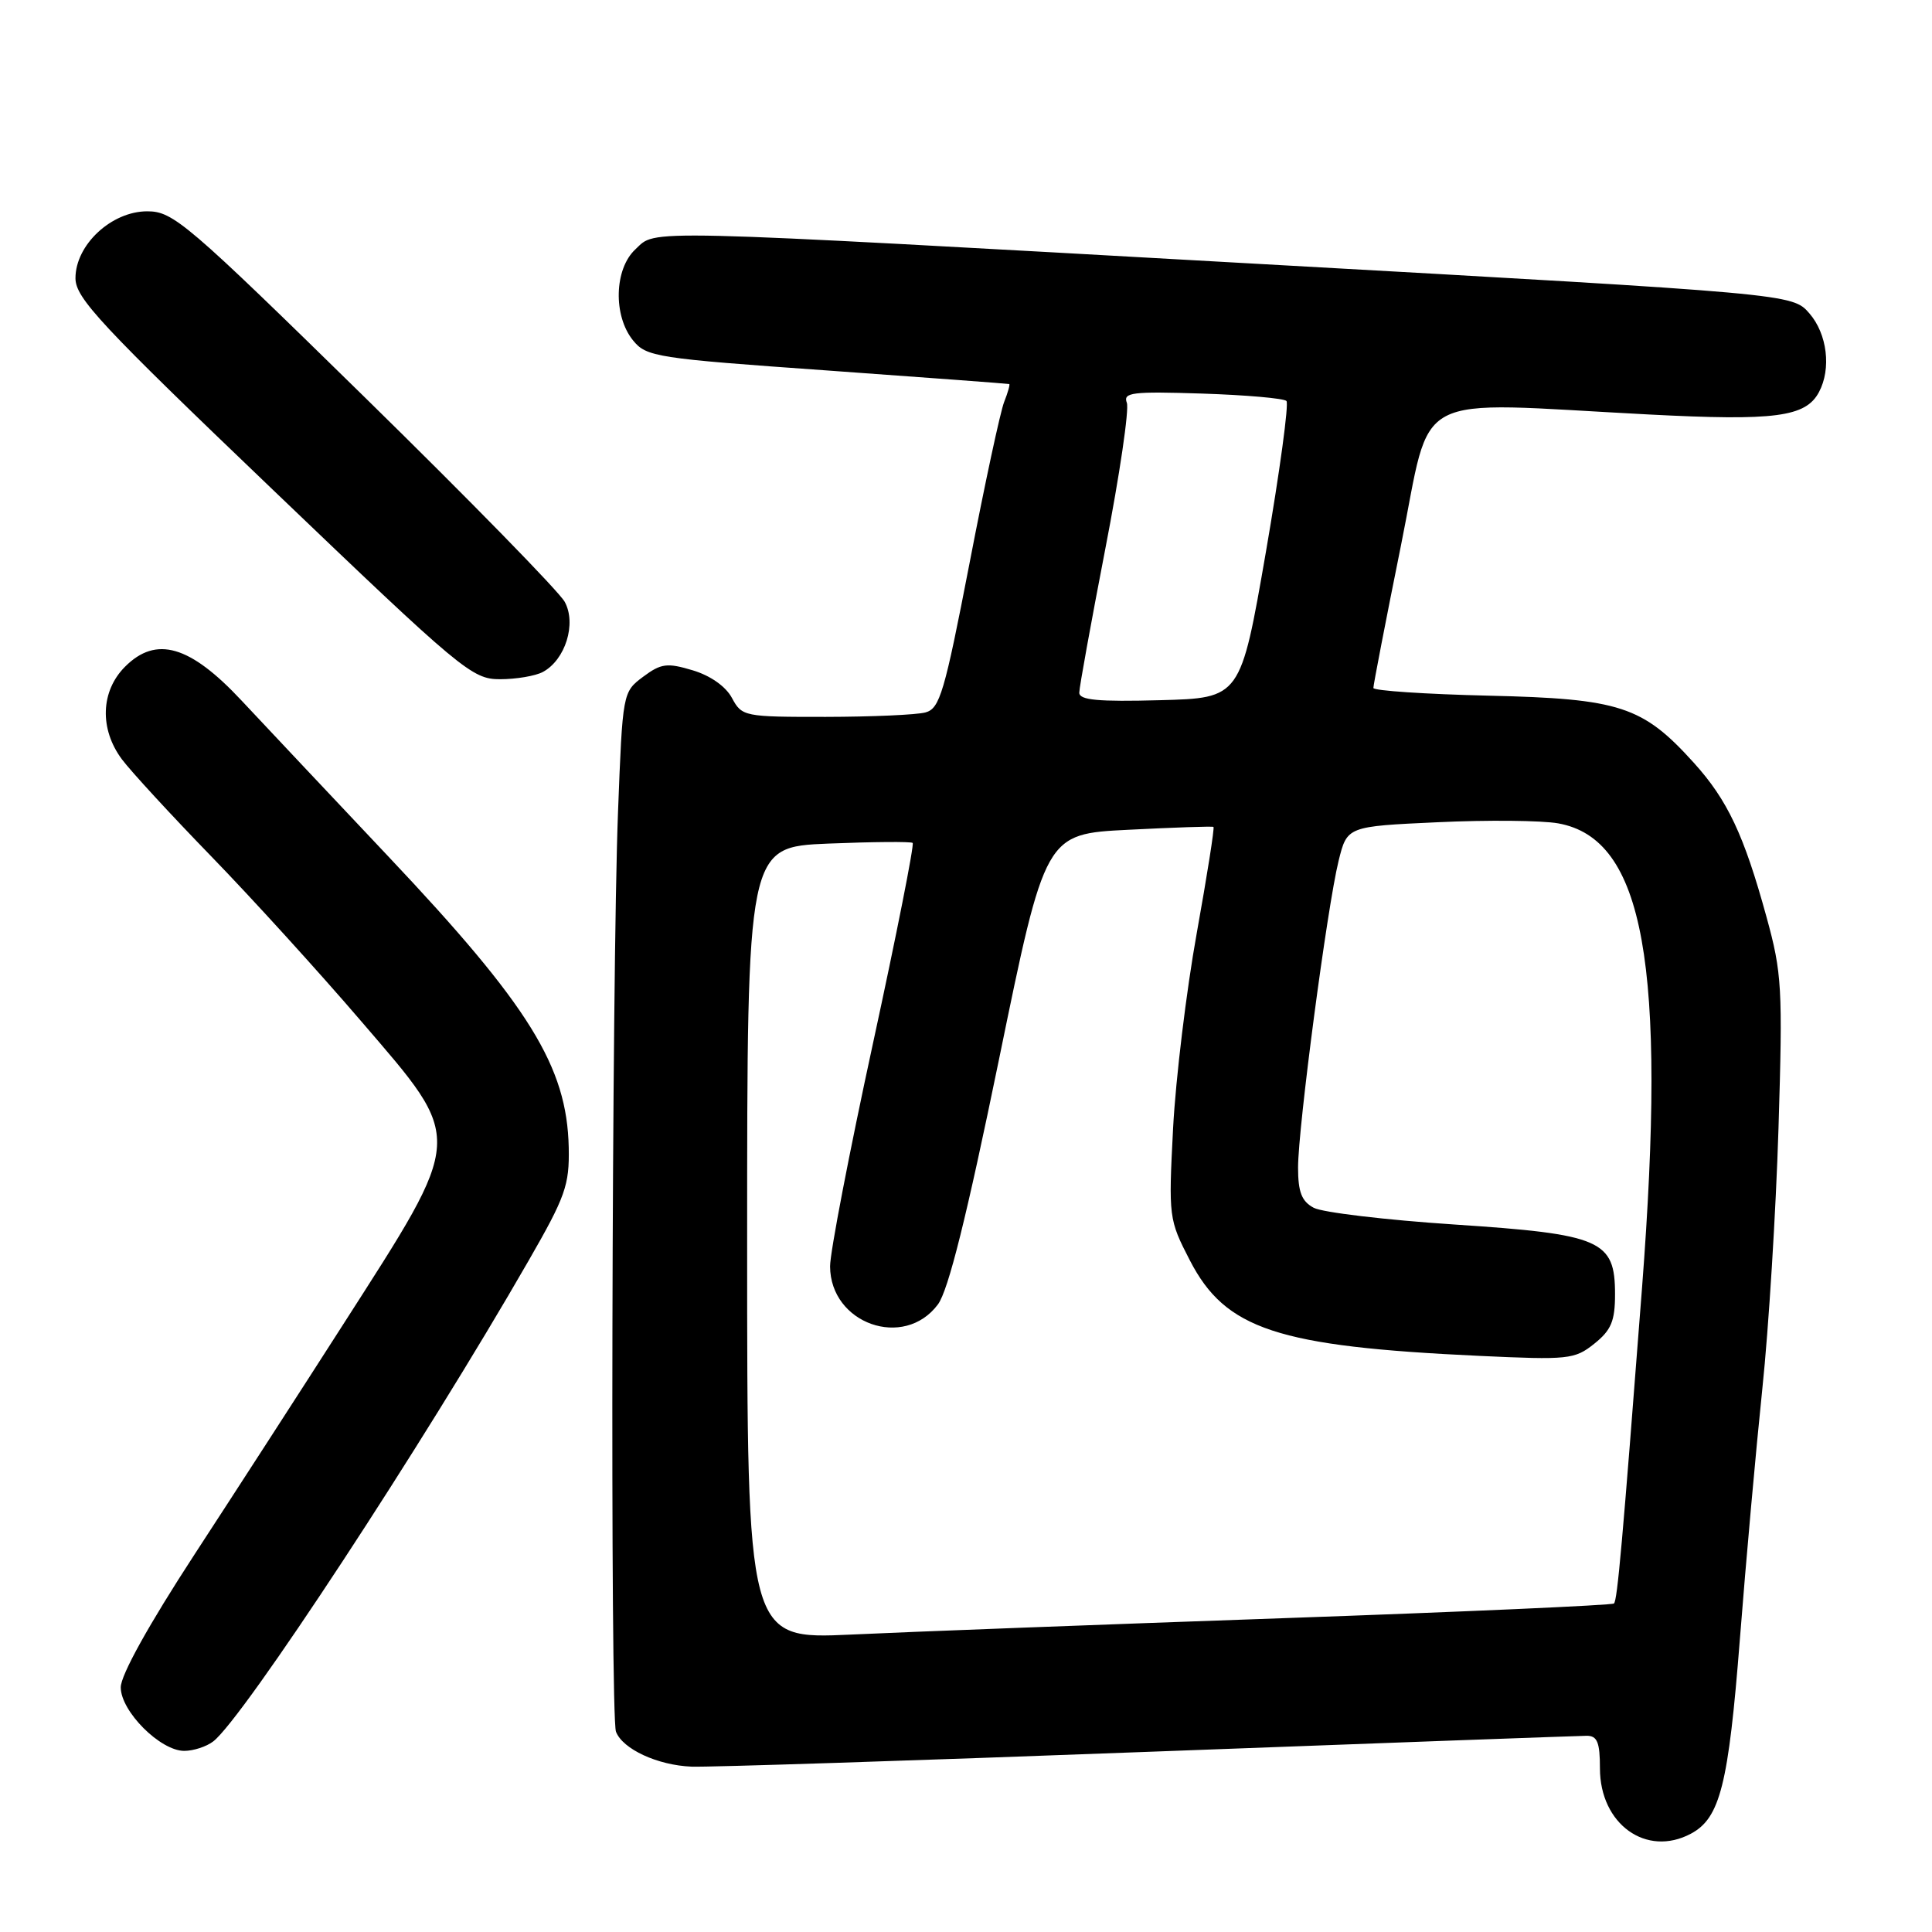 <?xml version="1.0" encoding="UTF-8" standalone="no"?>
<!DOCTYPE svg PUBLIC "-//W3C//DTD SVG 1.1//EN" "http://www.w3.org/Graphics/SVG/1.1/DTD/svg11.dtd" >
<svg xmlns="http://www.w3.org/2000/svg" xmlns:xlink="http://www.w3.org/1999/xlink" version="1.1" viewBox="0 0 256 256">
 <g >
 <path fill="currentColor"
d=" M 224.06 242.97 C 227.92 240.90 229.03 236.51 230.54 217.23 C 231.34 206.93 232.69 191.97 233.52 184.00 C 234.36 176.03 235.32 160.50 235.66 149.50 C 236.23 130.88 236.12 128.95 234.07 121.50 C 231.08 110.61 228.90 106.00 224.43 101.06 C 217.66 93.57 214.66 92.58 197.25 92.18 C 188.86 91.98 181.99 91.52 181.98 91.16 C 181.97 90.80 183.61 82.29 185.64 72.25 C 189.85 51.41 186.35 53.25 218.46 54.92 C 235.21 55.79 239.26 55.26 241.02 51.96 C 242.68 48.86 242.12 44.25 239.75 41.52 C 237.50 38.93 237.50 38.93 167.00 34.98 C 83.53 30.30 87.04 30.38 84.19 33.04 C 81.39 35.64 81.23 41.83 83.87 45.09 C 85.65 47.29 86.89 47.48 109.62 49.09 C 122.75 50.03 133.60 50.84 133.73 50.89 C 133.85 50.95 133.55 52.01 133.06 53.25 C 132.56 54.49 130.49 64.12 128.46 74.67 C 125.15 91.77 124.53 93.89 122.63 94.40 C 121.46 94.72 115.51 94.98 109.42 94.99 C 98.60 95.00 98.31 94.94 96.99 92.49 C 96.18 90.96 94.13 89.52 91.79 88.82 C 88.39 87.80 87.60 87.90 85.21 89.68 C 82.51 91.70 82.50 91.78 81.89 107.60 C 81.06 129.07 80.84 227.43 81.62 229.46 C 82.51 231.77 87.14 233.91 91.64 234.09 C 93.76 234.18 120.92 233.30 152.00 232.13 C 183.07 230.96 209.29 230.01 210.25 230.00 C 211.65 230.00 212.00 230.87 212.00 234.31 C 212.00 241.71 218.15 246.13 224.06 242.97 Z  M 28.25 230.75 C 32.22 227.71 56.07 191.37 70.04 167.05 C 74.93 158.55 75.46 157.05 75.36 152.05 C 75.13 141.33 70.15 133.28 51.46 113.49 C 43.78 105.35 35.02 96.05 32.00 92.82 C 25.17 85.51 20.69 84.21 16.57 88.34 C 13.33 91.58 13.16 96.60 16.16 100.62 C 17.34 102.20 22.68 108.00 28.02 113.50 C 33.36 119.00 42.29 128.82 47.86 135.32 C 61.62 151.35 61.69 150.17 45.43 175.56 C 39.97 184.09 31.11 197.79 25.75 206.01 C 19.71 215.28 16.00 221.96 16.00 223.58 C 16.00 226.76 21.24 232.00 24.41 232.00 C 25.63 232.00 27.35 231.44 28.25 230.75 Z  M 71.93 89.04 C 74.91 87.44 76.41 82.64 74.83 79.75 C 74.10 78.40 62.18 66.21 48.34 52.65 C 24.72 29.51 22.95 28.00 19.51 28.00 C 14.77 28.00 10.00 32.44 10.00 36.86 C 10.00 39.49 13.29 43.02 36.19 64.93 C 61.20 88.88 62.55 90.00 66.25 90.00 C 68.39 90.00 70.94 89.57 71.93 89.04 Z  M 99.00 164.73 C 99.00 112.23 99.00 112.23 109.75 111.78 C 115.66 111.54 120.69 111.50 120.93 111.69 C 121.17 111.88 118.80 123.84 115.67 138.27 C 112.54 152.69 109.98 165.98 109.99 167.80 C 110.02 175.41 119.80 178.86 124.28 172.84 C 125.66 170.98 128.09 161.22 132.38 140.34 C 138.50 110.50 138.50 110.50 149.50 109.95 C 155.55 109.64 160.63 109.47 160.79 109.57 C 160.95 109.67 159.95 115.99 158.58 123.62 C 157.20 131.26 155.79 142.90 155.44 149.50 C 154.83 161.30 154.87 161.59 157.66 167.00 C 162.38 176.15 169.23 178.41 196.00 179.66 C 207.83 180.21 208.65 180.13 211.25 178.05 C 213.49 176.26 214.00 175.05 214.00 171.50 C 214.00 164.32 212.19 163.54 192.66 162.25 C 183.58 161.65 175.22 160.65 174.08 160.04 C 172.48 159.19 172.00 157.96 172.00 154.71 C 172.00 149.42 175.86 120.19 177.37 114.07 C 178.50 109.50 178.50 109.50 190.50 108.95 C 197.10 108.64 204.29 108.71 206.47 109.10 C 217.85 111.14 220.86 127.82 217.58 170.61 C 214.96 204.71 214.31 212.02 213.86 212.47 C 213.63 212.70 193.88 213.58 169.97 214.42 C 146.06 215.26 120.31 216.23 112.75 216.59 C 99.00 217.22 99.00 217.22 99.00 164.73 Z  M 143.01 91.78 C 143.01 91.08 144.57 82.50 146.46 72.72 C 148.36 62.94 149.64 54.23 149.31 53.37 C 148.79 52.00 150.02 51.85 159.28 52.15 C 165.08 52.34 170.12 52.78 170.46 53.13 C 170.80 53.47 169.58 62.47 167.74 73.13 C 164.38 92.50 164.38 92.50 153.69 92.78 C 145.50 93.00 143.00 92.77 143.01 91.78 Z "/>
</g>
</svg>